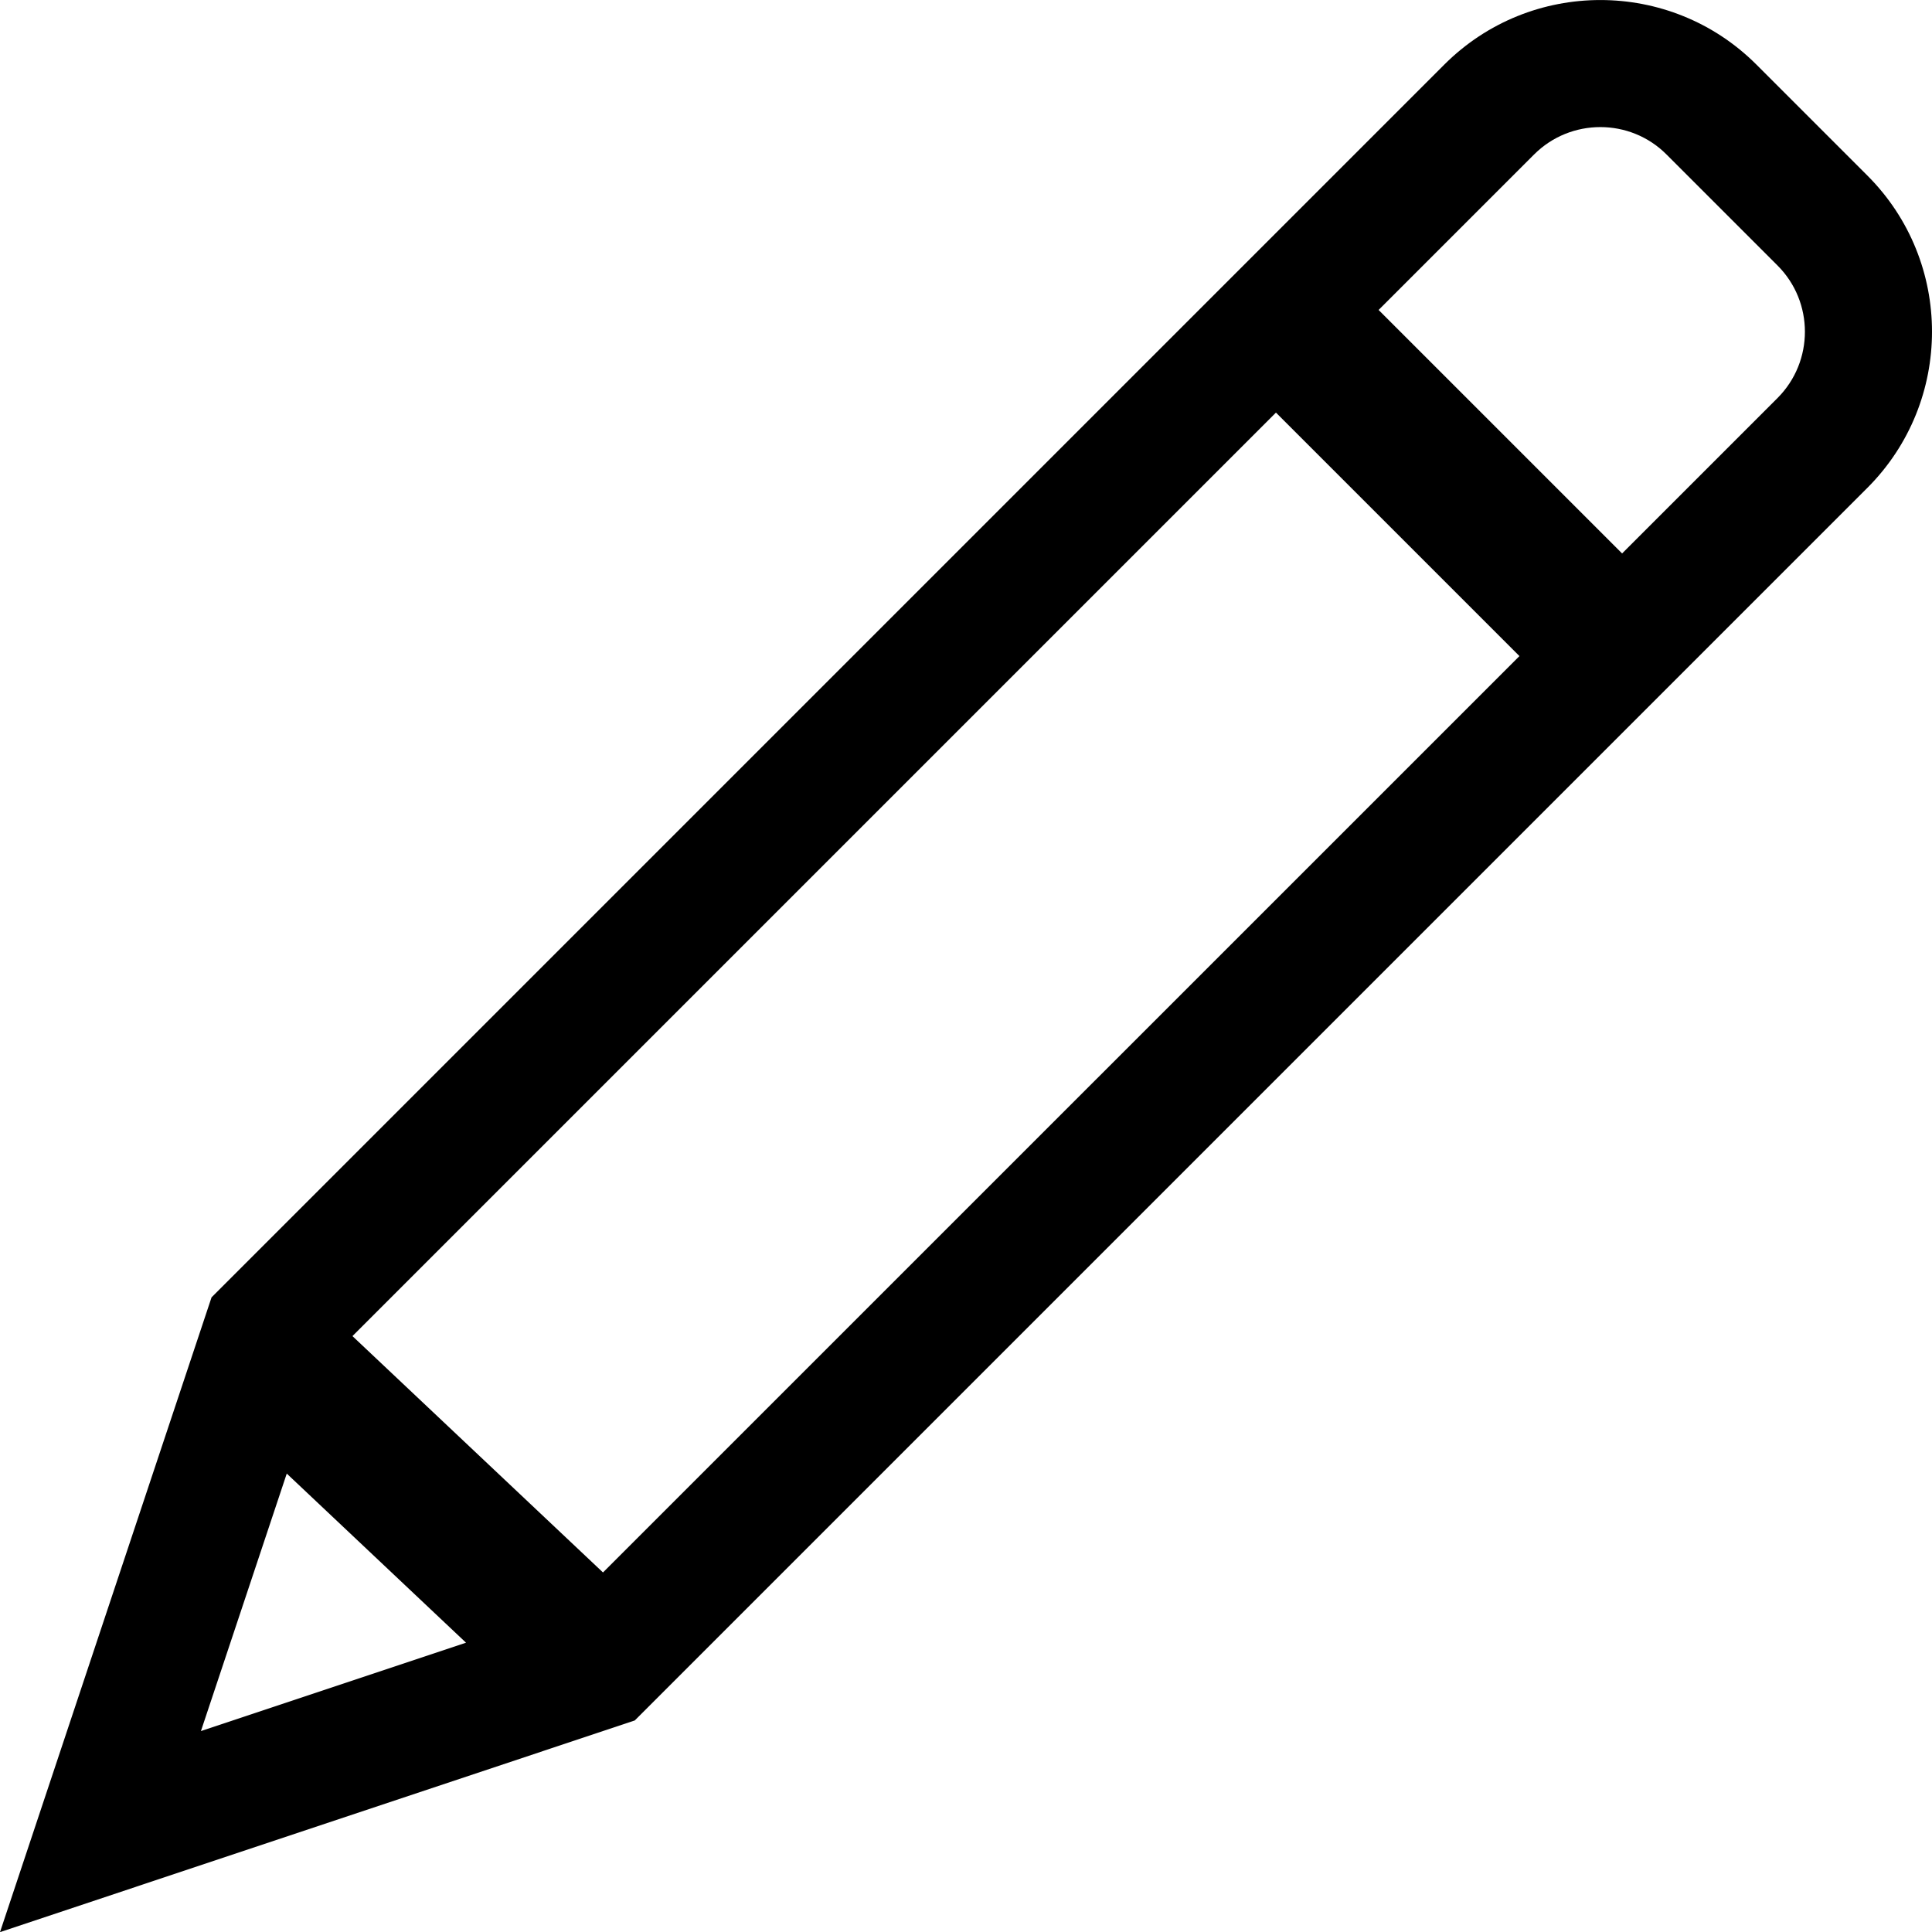 <svg width="16px" height="16px" xmlns="http://www.w3.org/2000/svg"><path d="M2.672,11.312 L12.705,1.279 C13.007,0.977 13.5,0.977 13.801,1.279 L14.721,2.199 C15.023,2.501 15.023,2.993 14.721,3.296 L4.688,13.328 L1.664,14.336 L2.672,11.312 Z M1.752,10.744 L0,16.001 L5.257,14.248 L15.466,4.039 C16.178,3.325 16.178,2.168 15.466,1.455 L14.546,0.535 C13.833,-0.178 12.674,-0.178 11.961,0.535 L1.752,10.744 Z M14,5.15 L10.85,2 L10,2.85 L13.15,6 L14,5.15 Z M5.5,13.5 L2.85,11 L2,11.85 L4.65,14.35 L5.5,13.5 Z"/></svg>